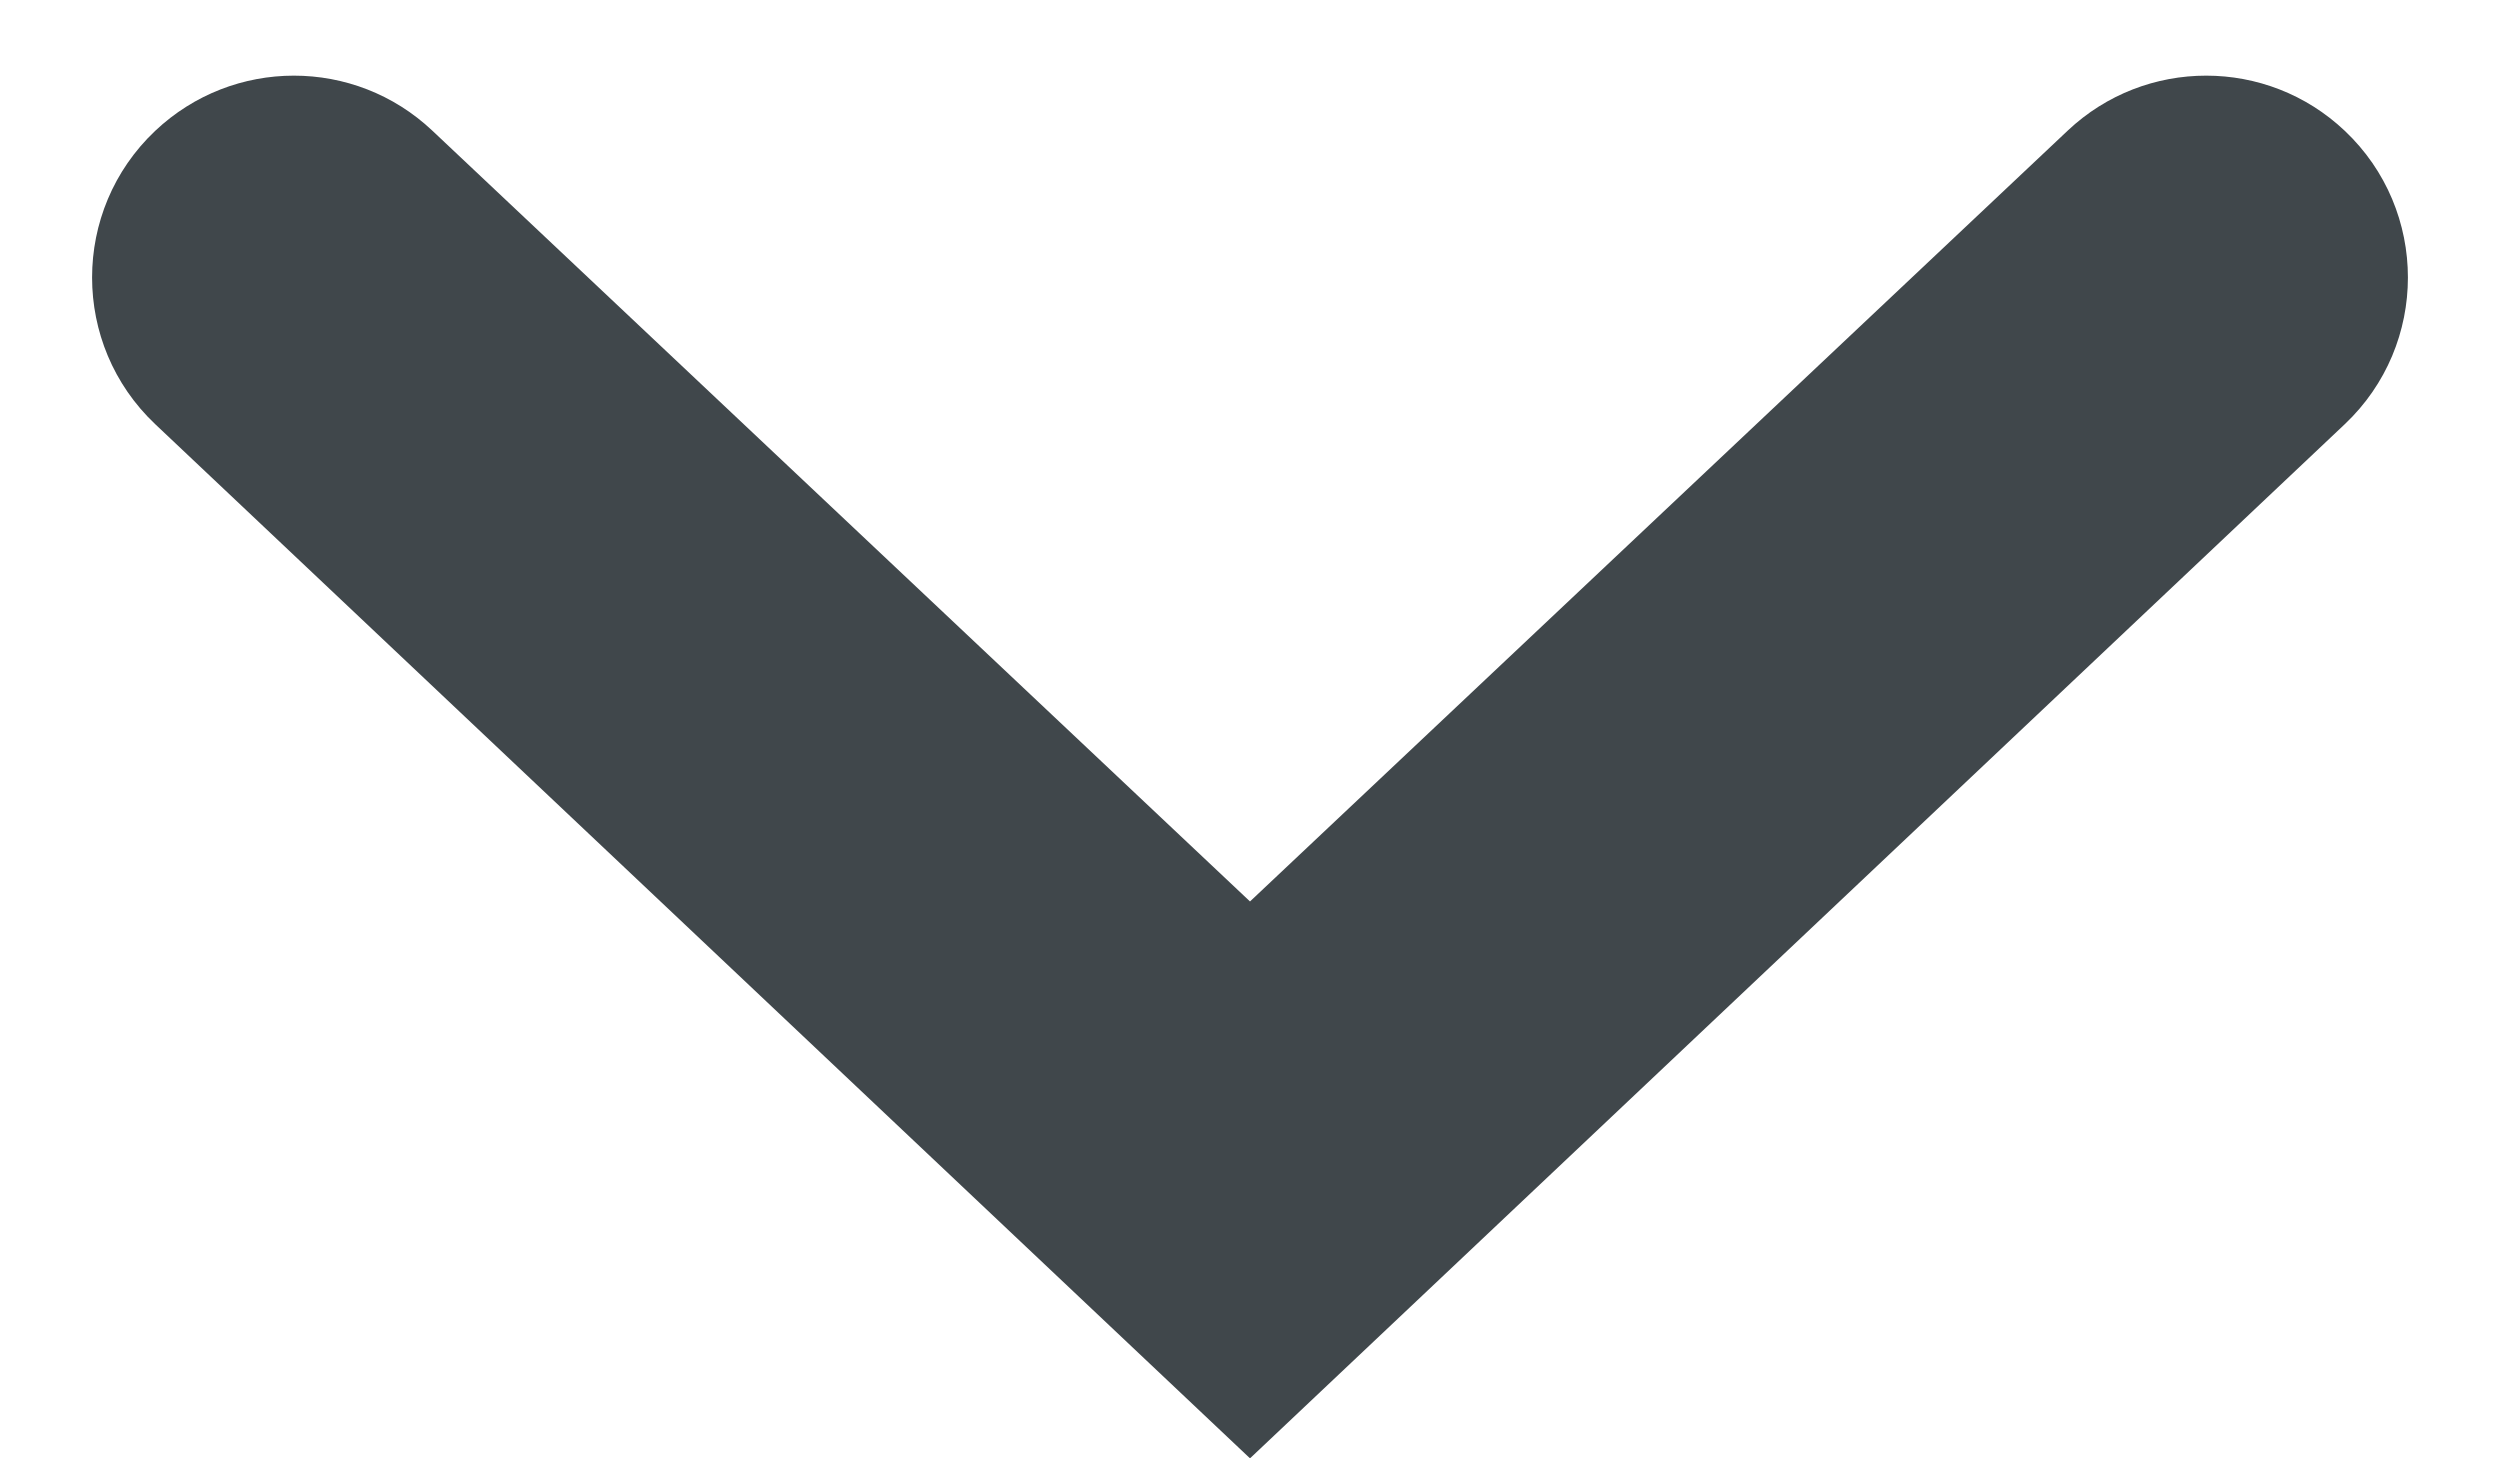 <svg width="12" height="7" viewBox="0 0 12 7" fill="none" xmlns="http://www.w3.org/2000/svg">
<path d="M11.255 2.036C11.659 1.654 11.659 1.01 11.255 0.628C10.882 0.275 10.298 0.275 9.925 0.627L6 4.327L2.075 0.627C1.702 0.275 1.119 0.275 0.745 0.628C0.341 1.01 0.341 1.654 0.745 2.036L6 7L11.255 2.036Z" fill="#40474B"/>
</svg>
